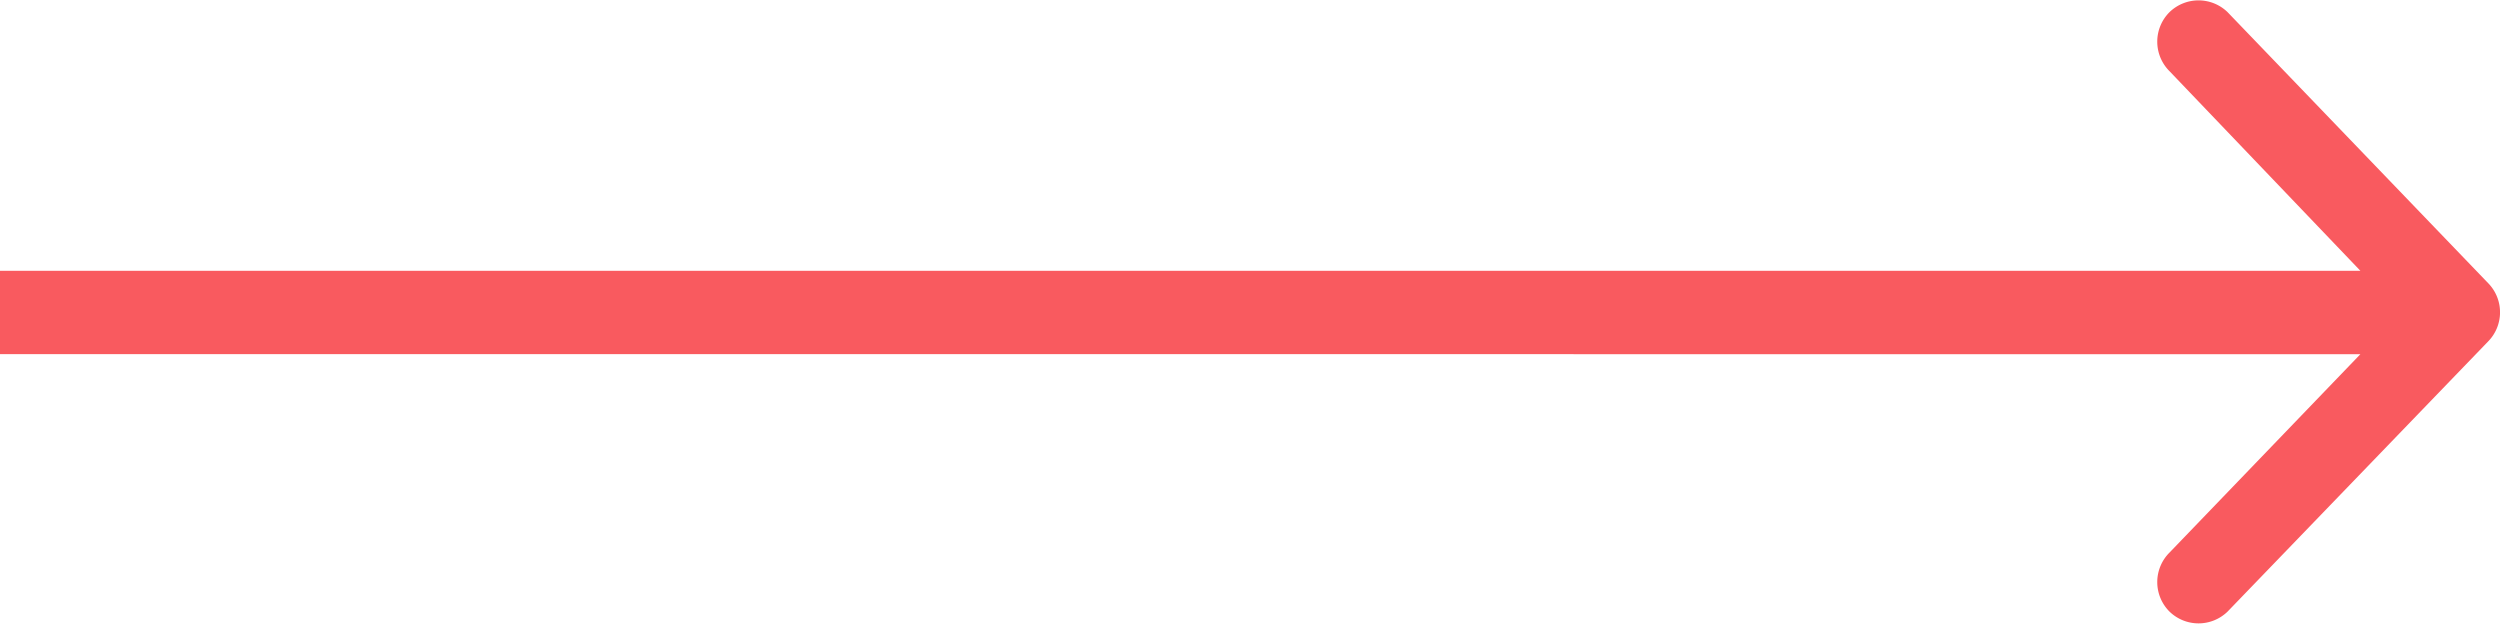 <svg id="Шар_1" data-name="Шар 1" xmlns="http://www.w3.org/2000/svg" viewBox="0 0 60 15"><defs><style>.cls-1{fill:#f95a5f;}</style></defs><title>arrow-right-active</title><path class="cls-1" d="M59.72,6.8,53.46.29a1,1,0,0,0-1.39,0,1,1,0,0,0,0,1.42l0,0L56.65,6.5H0v2H56.65l-4.58,4.76a1,1,0,0,0,0,1.42l0,0a1,1,0,0,0,1.39,0L59.71,8.2A1,1,0,0,0,59.72,6.8Z"/></svg>
